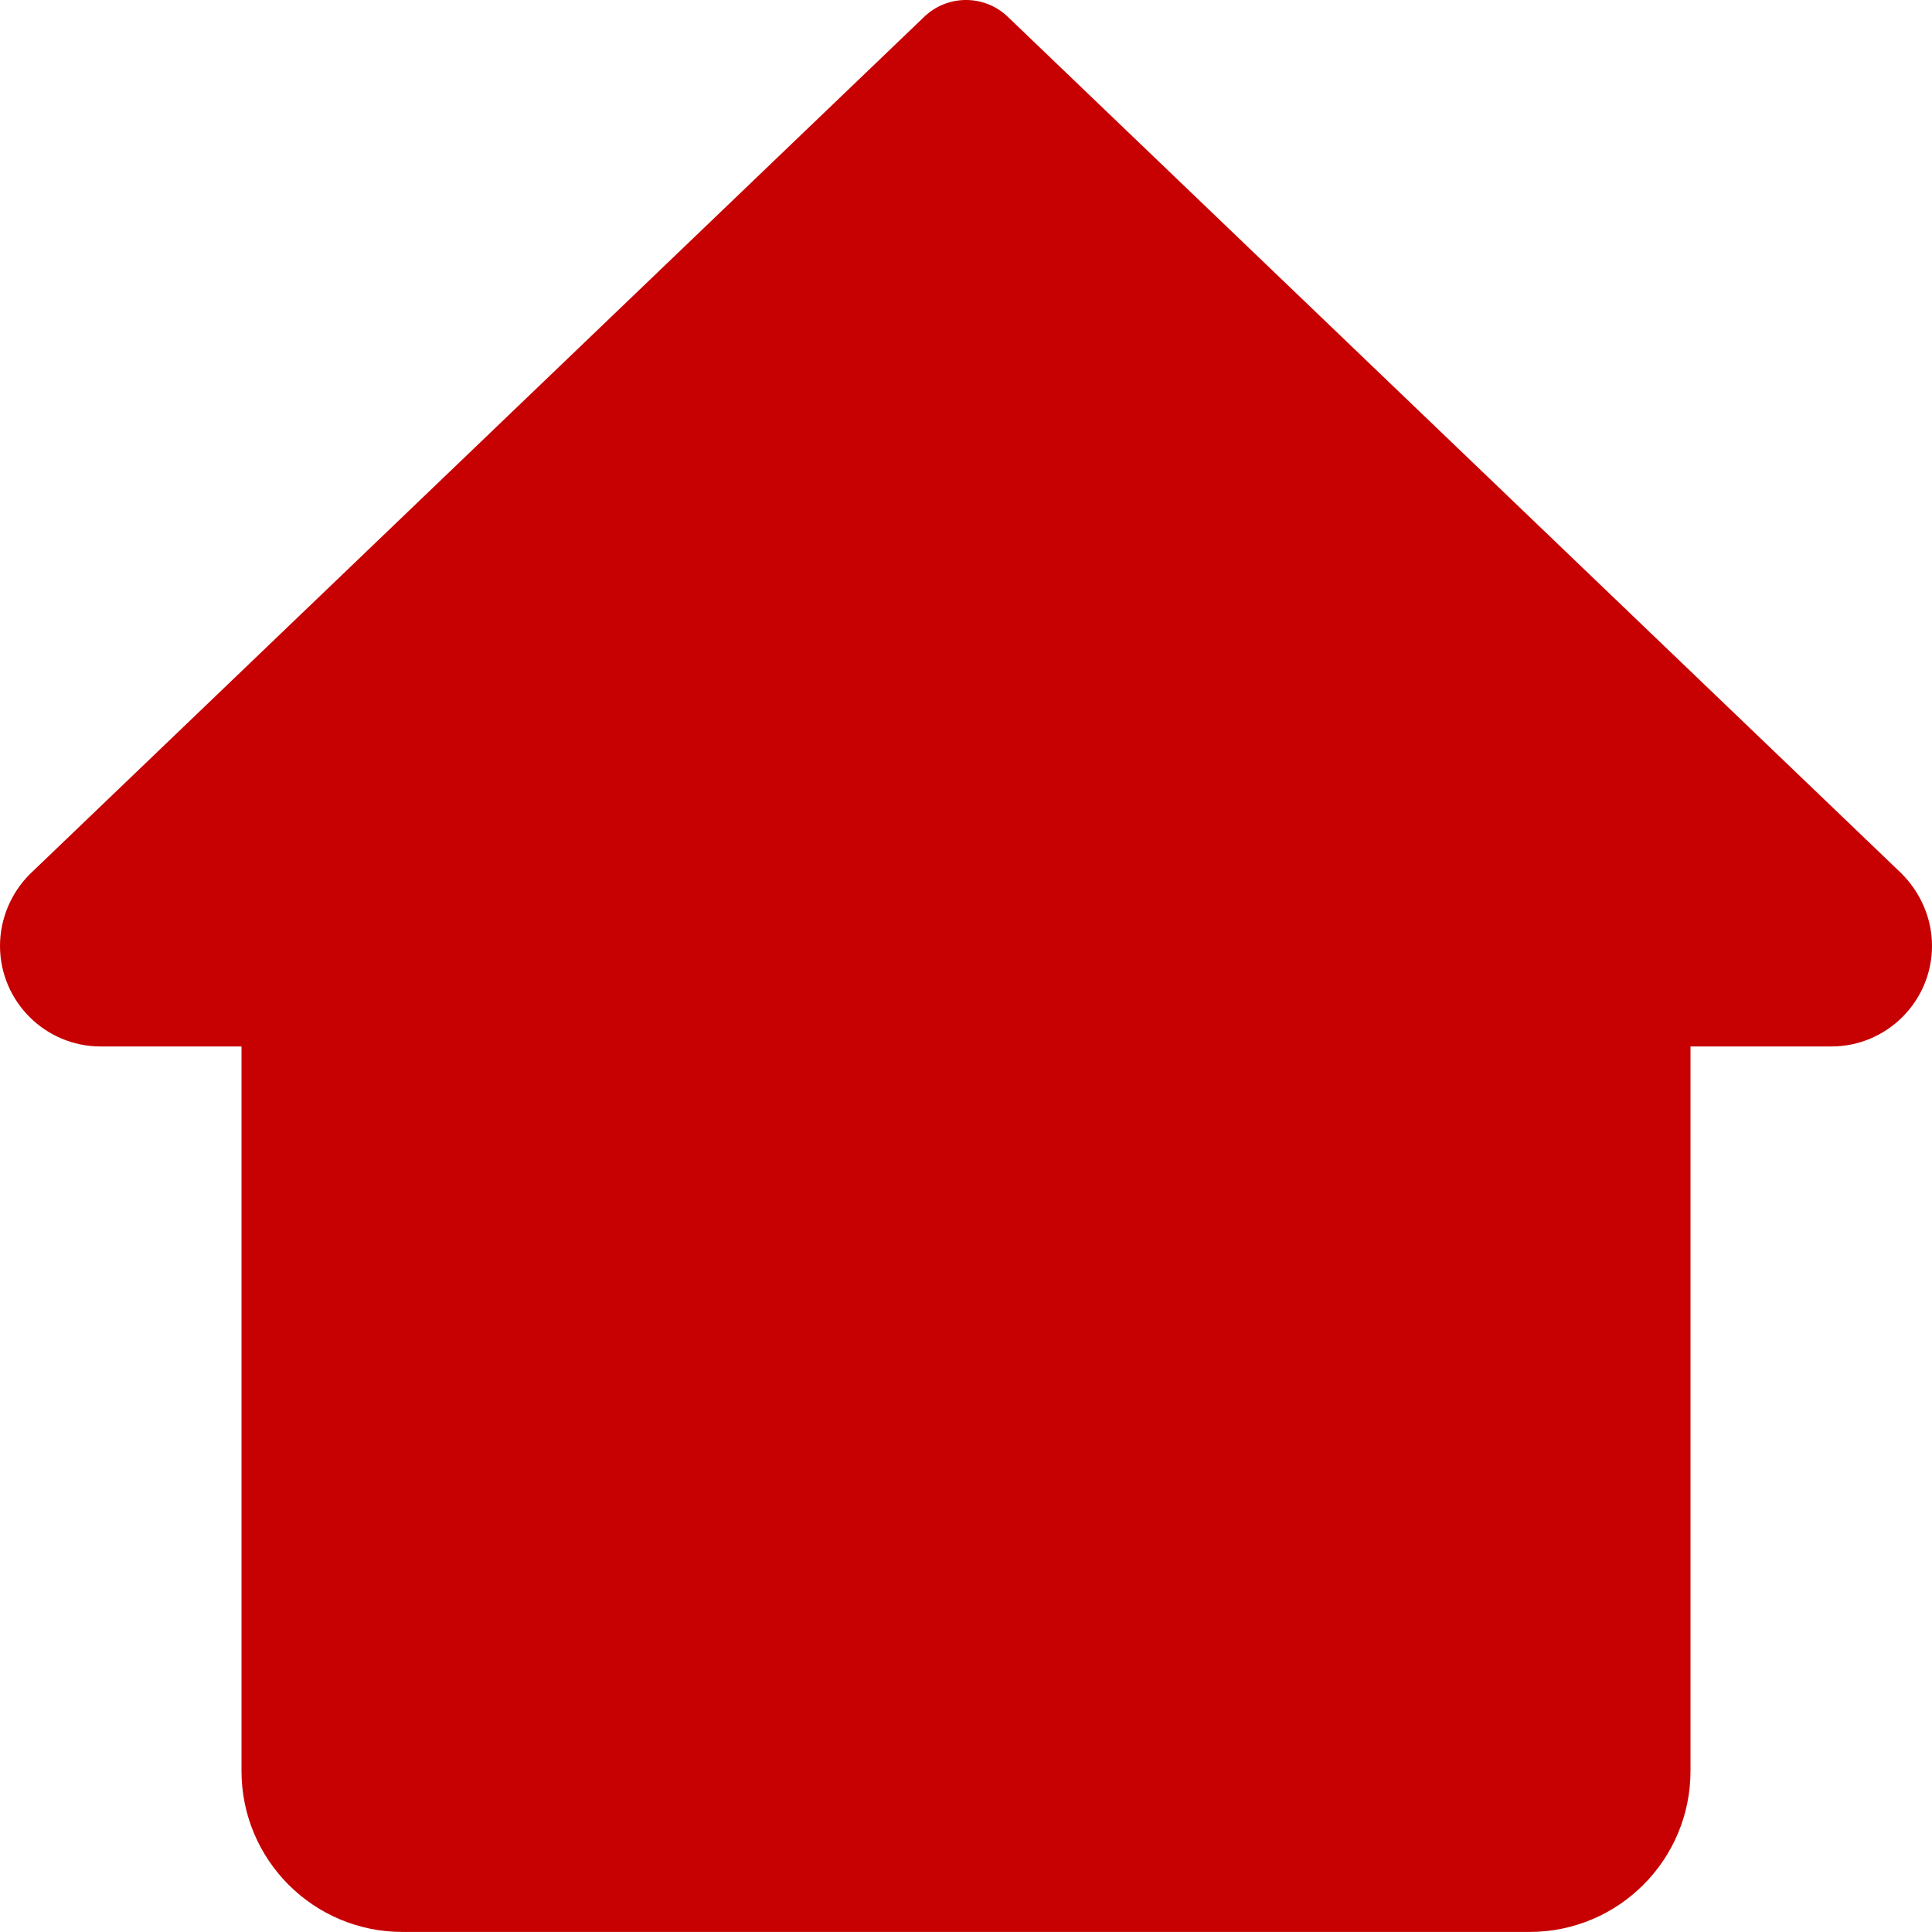 <svg height="512pt" viewBox="0 0 512 512" width="512pt" xmlns="http://www.w3.org/2000/svg"><path fill="#c70101" d="M503.871 231.434L267.071 4.449c-6.184-5.933-15.958-5.933-22.141 0L7.895 231.668C2.879 236.684 0 243.594 0 250.656c0 14.7 11.969 26.668 26.668 26.668H64v192c0 23.57 19.094 42.664 42.668 42.664h298.664c23.574 0 42.668-19.093 42.668-42.664v-192h37.332c14.7 0 26.668-11.969 26.668-26.668 0-7.062-2.879-13.972-8.129-19.222zm0 0"/></svg>